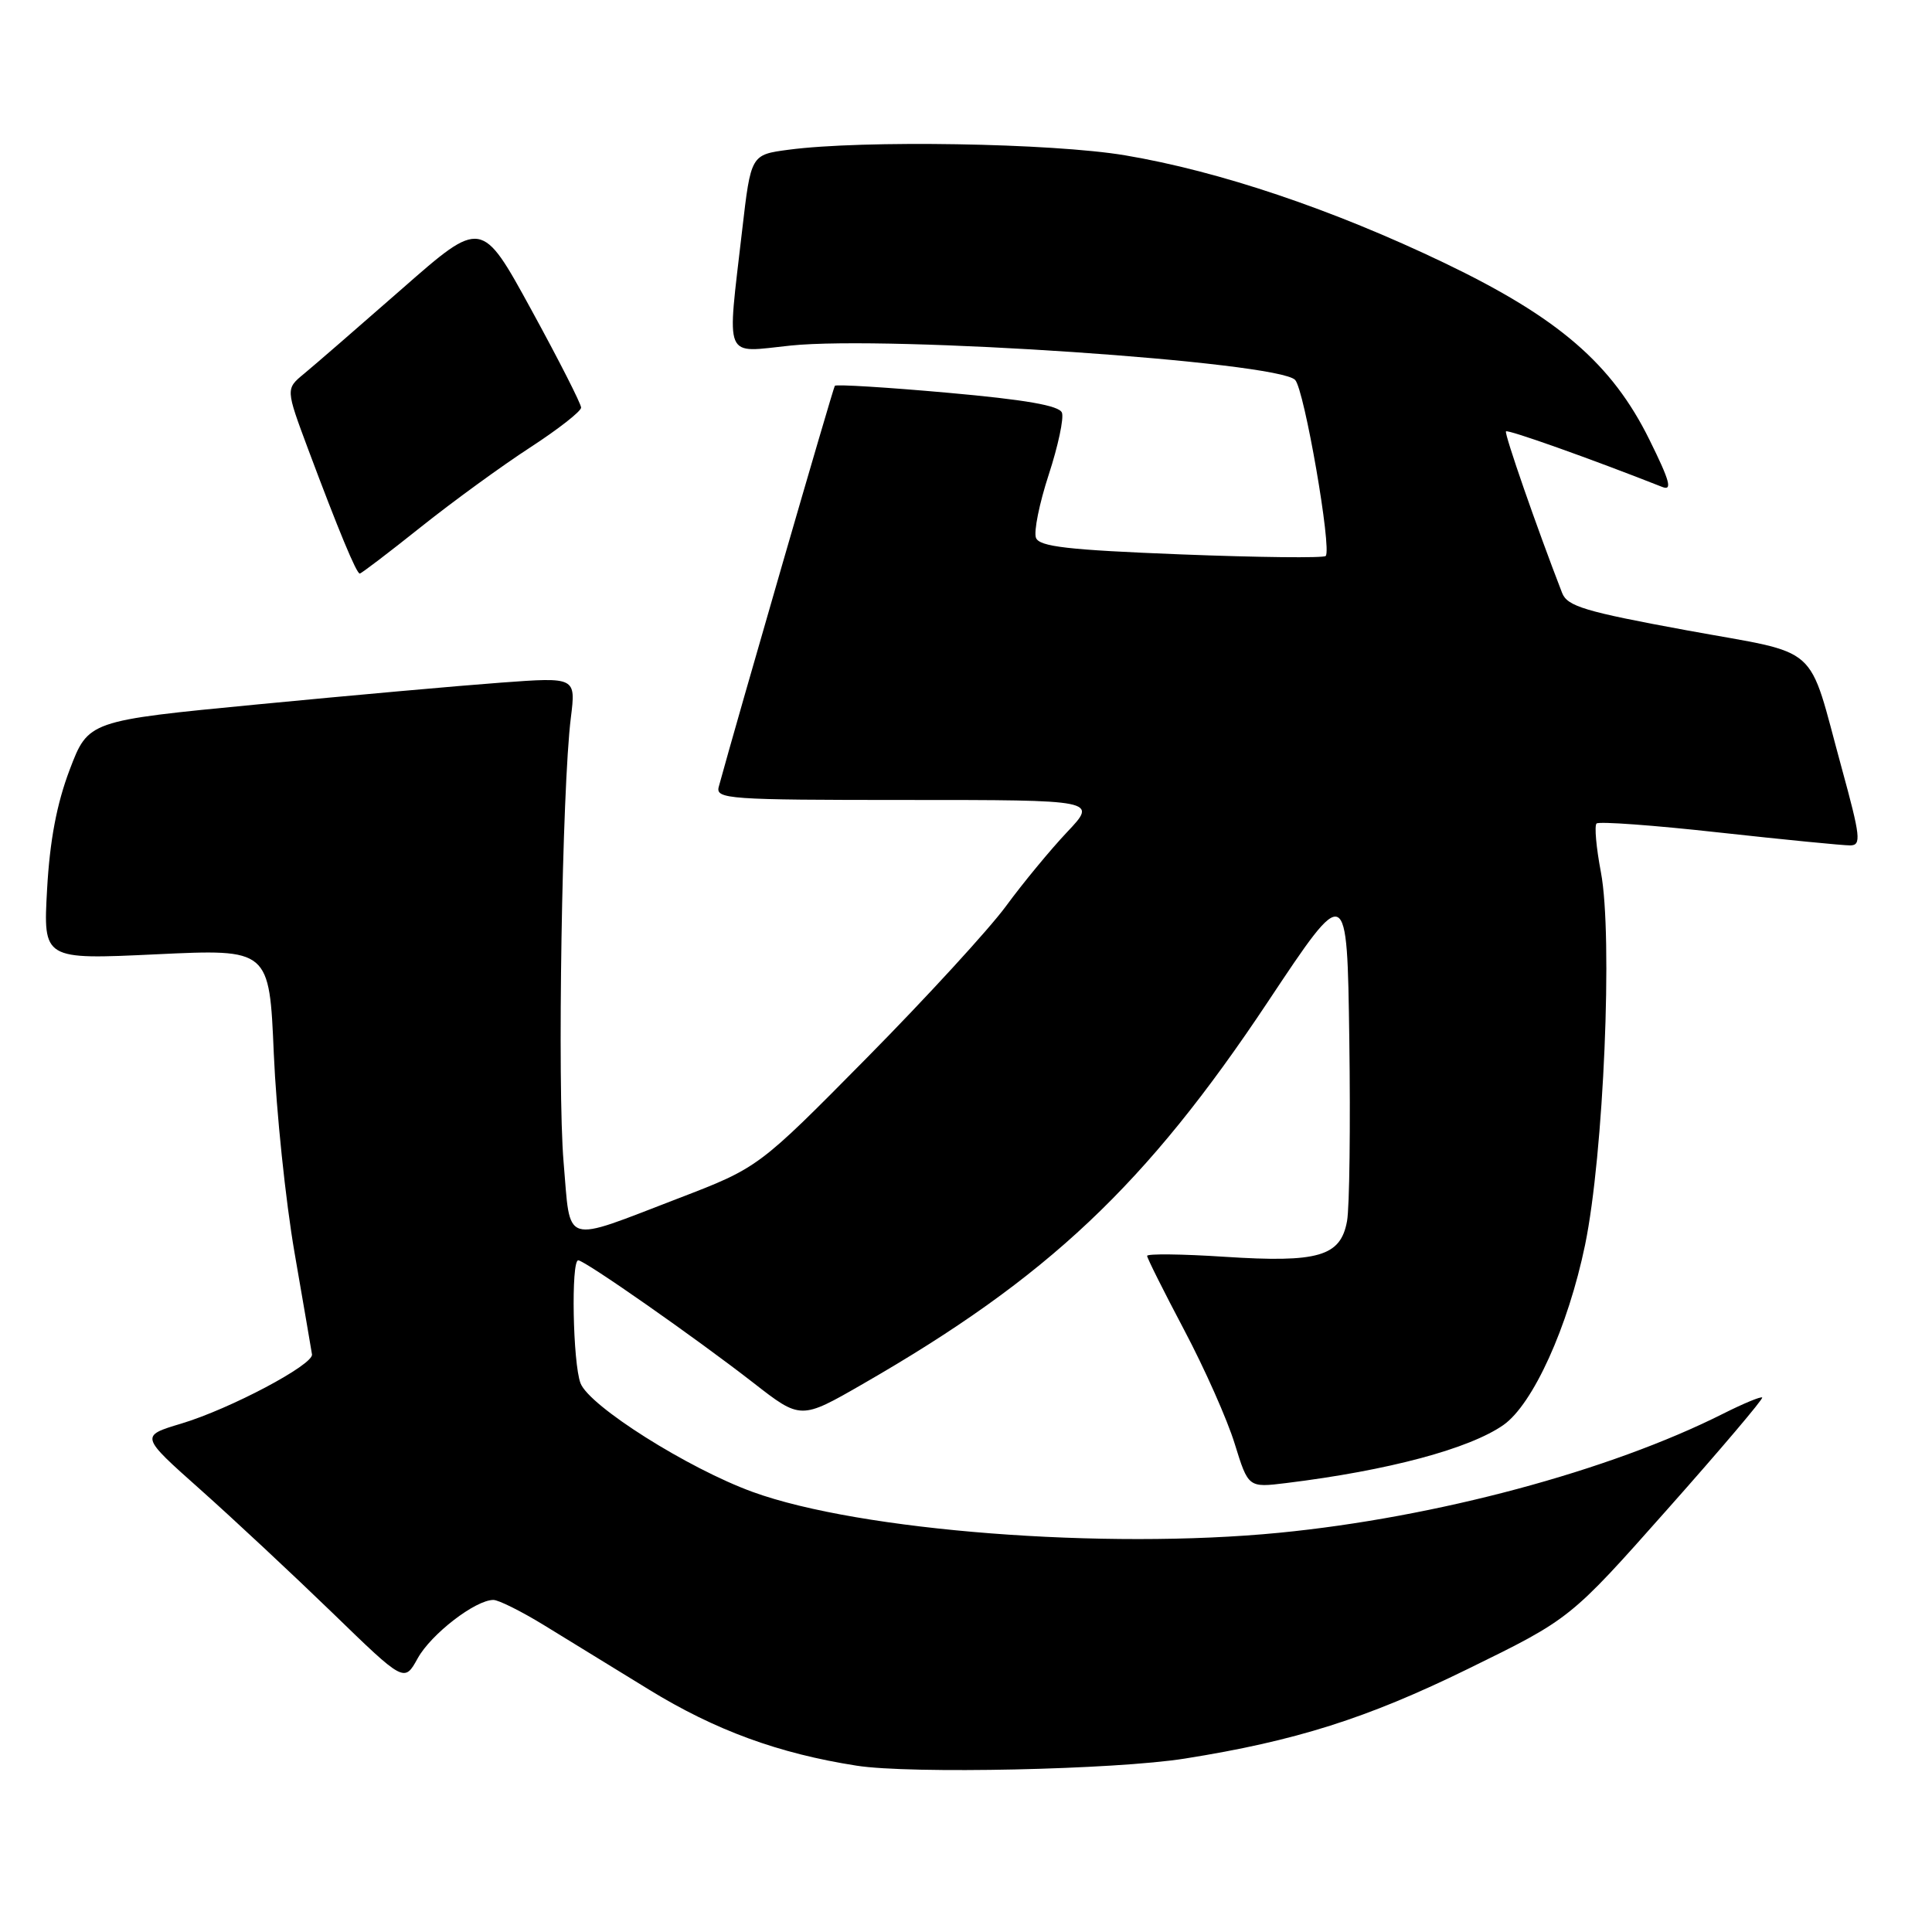 <?xml version="1.0" encoding="UTF-8" standalone="no"?>
<!DOCTYPE svg PUBLIC "-//W3C//DTD SVG 1.1//EN" "http://www.w3.org/Graphics/SVG/1.1/DTD/svg11.dtd" >
<svg xmlns="http://www.w3.org/2000/svg" xmlns:xlink="http://www.w3.org/1999/xlink" version="1.1" viewBox="0 0 256 256">
 <g >
 <path fill="currentColor"
d=" M 157.00 233.02 C 171.71 230.68 181.14 227.69 194.51 221.14 C 208.07 214.50 208.07 214.50 220.93 200.00 C 228.01 192.03 233.66 185.36 233.50 185.18 C 233.33 185.01 231.02 185.97 228.35 187.31 C 213.30 194.89 190.28 201.07 169.50 203.10 C 146.37 205.36 113.94 202.85 99.76 197.70 C 91.19 194.59 78.07 186.31 76.92 183.28 C 75.90 180.60 75.65 167.00 76.62 167.00 C 77.48 167.00 92.19 177.29 99.80 183.21 C 106.10 188.12 106.10 188.12 114.30 183.40 C 138.85 169.29 151.86 157.01 168.01 132.73 C 178.50 116.95 178.50 116.95 178.79 137.73 C 178.95 149.15 178.82 159.98 178.49 161.80 C 177.64 166.48 174.71 167.34 162.25 166.53 C 156.61 166.16 152.00 166.11 152.00 166.41 C 152.00 166.71 154.21 171.12 156.91 176.23 C 159.61 181.33 162.63 188.12 163.61 191.32 C 165.41 197.13 165.41 197.13 170.45 196.51 C 183.96 194.85 194.71 191.97 199.21 188.82 C 203.13 186.07 207.78 175.82 210.03 164.96 C 212.50 153.00 213.73 124.05 212.13 115.58 C 211.51 112.33 211.25 109.42 211.55 109.12 C 211.85 108.82 219.16 109.35 227.79 110.31 C 236.43 111.26 244.25 112.03 245.17 112.02 C 246.66 112.00 246.53 110.88 244.03 101.75 C 239.42 84.93 241.56 86.83 223.50 83.52 C 210.01 81.04 207.68 80.34 206.99 78.57 C 203.64 69.93 199.30 57.44 199.55 57.16 C 199.80 56.88 210.82 60.80 220.25 64.52 C 221.63 65.07 221.28 63.77 218.56 58.27 C 213.59 48.20 206.50 42.09 191.39 34.84 C 176.56 27.73 161.56 22.68 149.07 20.58 C 139.42 18.96 114.28 18.54 104.50 19.84 C 99.50 20.50 99.50 20.50 98.34 30.50 C 96.32 48.05 95.76 46.72 104.75 45.79 C 117.82 44.43 169.30 47.93 171.61 50.34 C 172.83 51.60 176.51 72.83 175.66 73.67 C 175.38 73.96 166.75 73.86 156.49 73.46 C 141.48 72.87 137.72 72.44 137.27 71.26 C 136.96 70.45 137.72 66.69 138.96 62.90 C 140.20 59.11 140.99 55.41 140.71 54.68 C 140.35 53.74 135.88 52.96 125.56 52.04 C 117.52 51.32 110.79 50.91 110.62 51.12 C 110.39 51.41 97.64 95.44 95.24 104.25 C 94.80 105.88 96.46 106.00 120.09 106.00 C 145.42 106.00 145.42 106.00 141.40 110.25 C 139.19 112.59 135.54 117.01 133.29 120.08 C 131.04 123.14 122.74 132.19 114.85 140.18 C 100.50 154.71 100.50 154.71 89.91 158.78 C 74.35 164.75 75.64 165.15 74.68 154.00 C 73.83 144.06 74.47 104.40 75.64 95.11 C 76.31 89.72 76.31 89.72 66.41 90.45 C 60.96 90.85 46.42 92.15 34.10 93.34 C 11.70 95.50 11.70 95.50 9.23 102.00 C 7.52 106.51 6.60 111.36 6.24 117.83 C 5.72 127.16 5.72 127.16 20.71 126.45 C 35.69 125.74 35.69 125.74 36.28 139.62 C 36.61 147.25 37.84 159.12 39.03 166.00 C 40.22 172.88 41.26 178.93 41.34 179.46 C 41.57 180.82 30.49 186.69 24.03 188.63 C 18.56 190.27 18.56 190.27 26.53 197.36 C 30.91 201.26 38.79 208.62 44.04 213.70 C 53.57 222.95 53.57 222.95 55.35 219.73 C 57.12 216.53 62.99 212.00 65.38 212.00 C 66.06 212.00 69.07 213.50 72.06 215.33 C 75.05 217.17 81.32 221.01 85.99 223.88 C 94.77 229.27 103.17 232.35 113.50 233.96 C 120.62 235.08 147.78 234.49 157.00 233.02 Z  M 55.77 69.83 C 60.02 66.44 66.54 61.70 70.25 59.29 C 73.96 56.88 77.00 54.50 77.00 54.01 C 77.00 53.51 74.04 47.69 70.41 41.06 C 63.82 29.01 63.82 29.01 53.28 38.26 C 47.48 43.34 41.64 48.41 40.29 49.52 C 37.85 51.53 37.85 51.53 40.83 59.52 C 44.86 70.29 47.23 76.00 47.67 76.00 C 47.87 76.00 51.51 73.23 55.77 69.83 Z "/>
</g>
</svg>